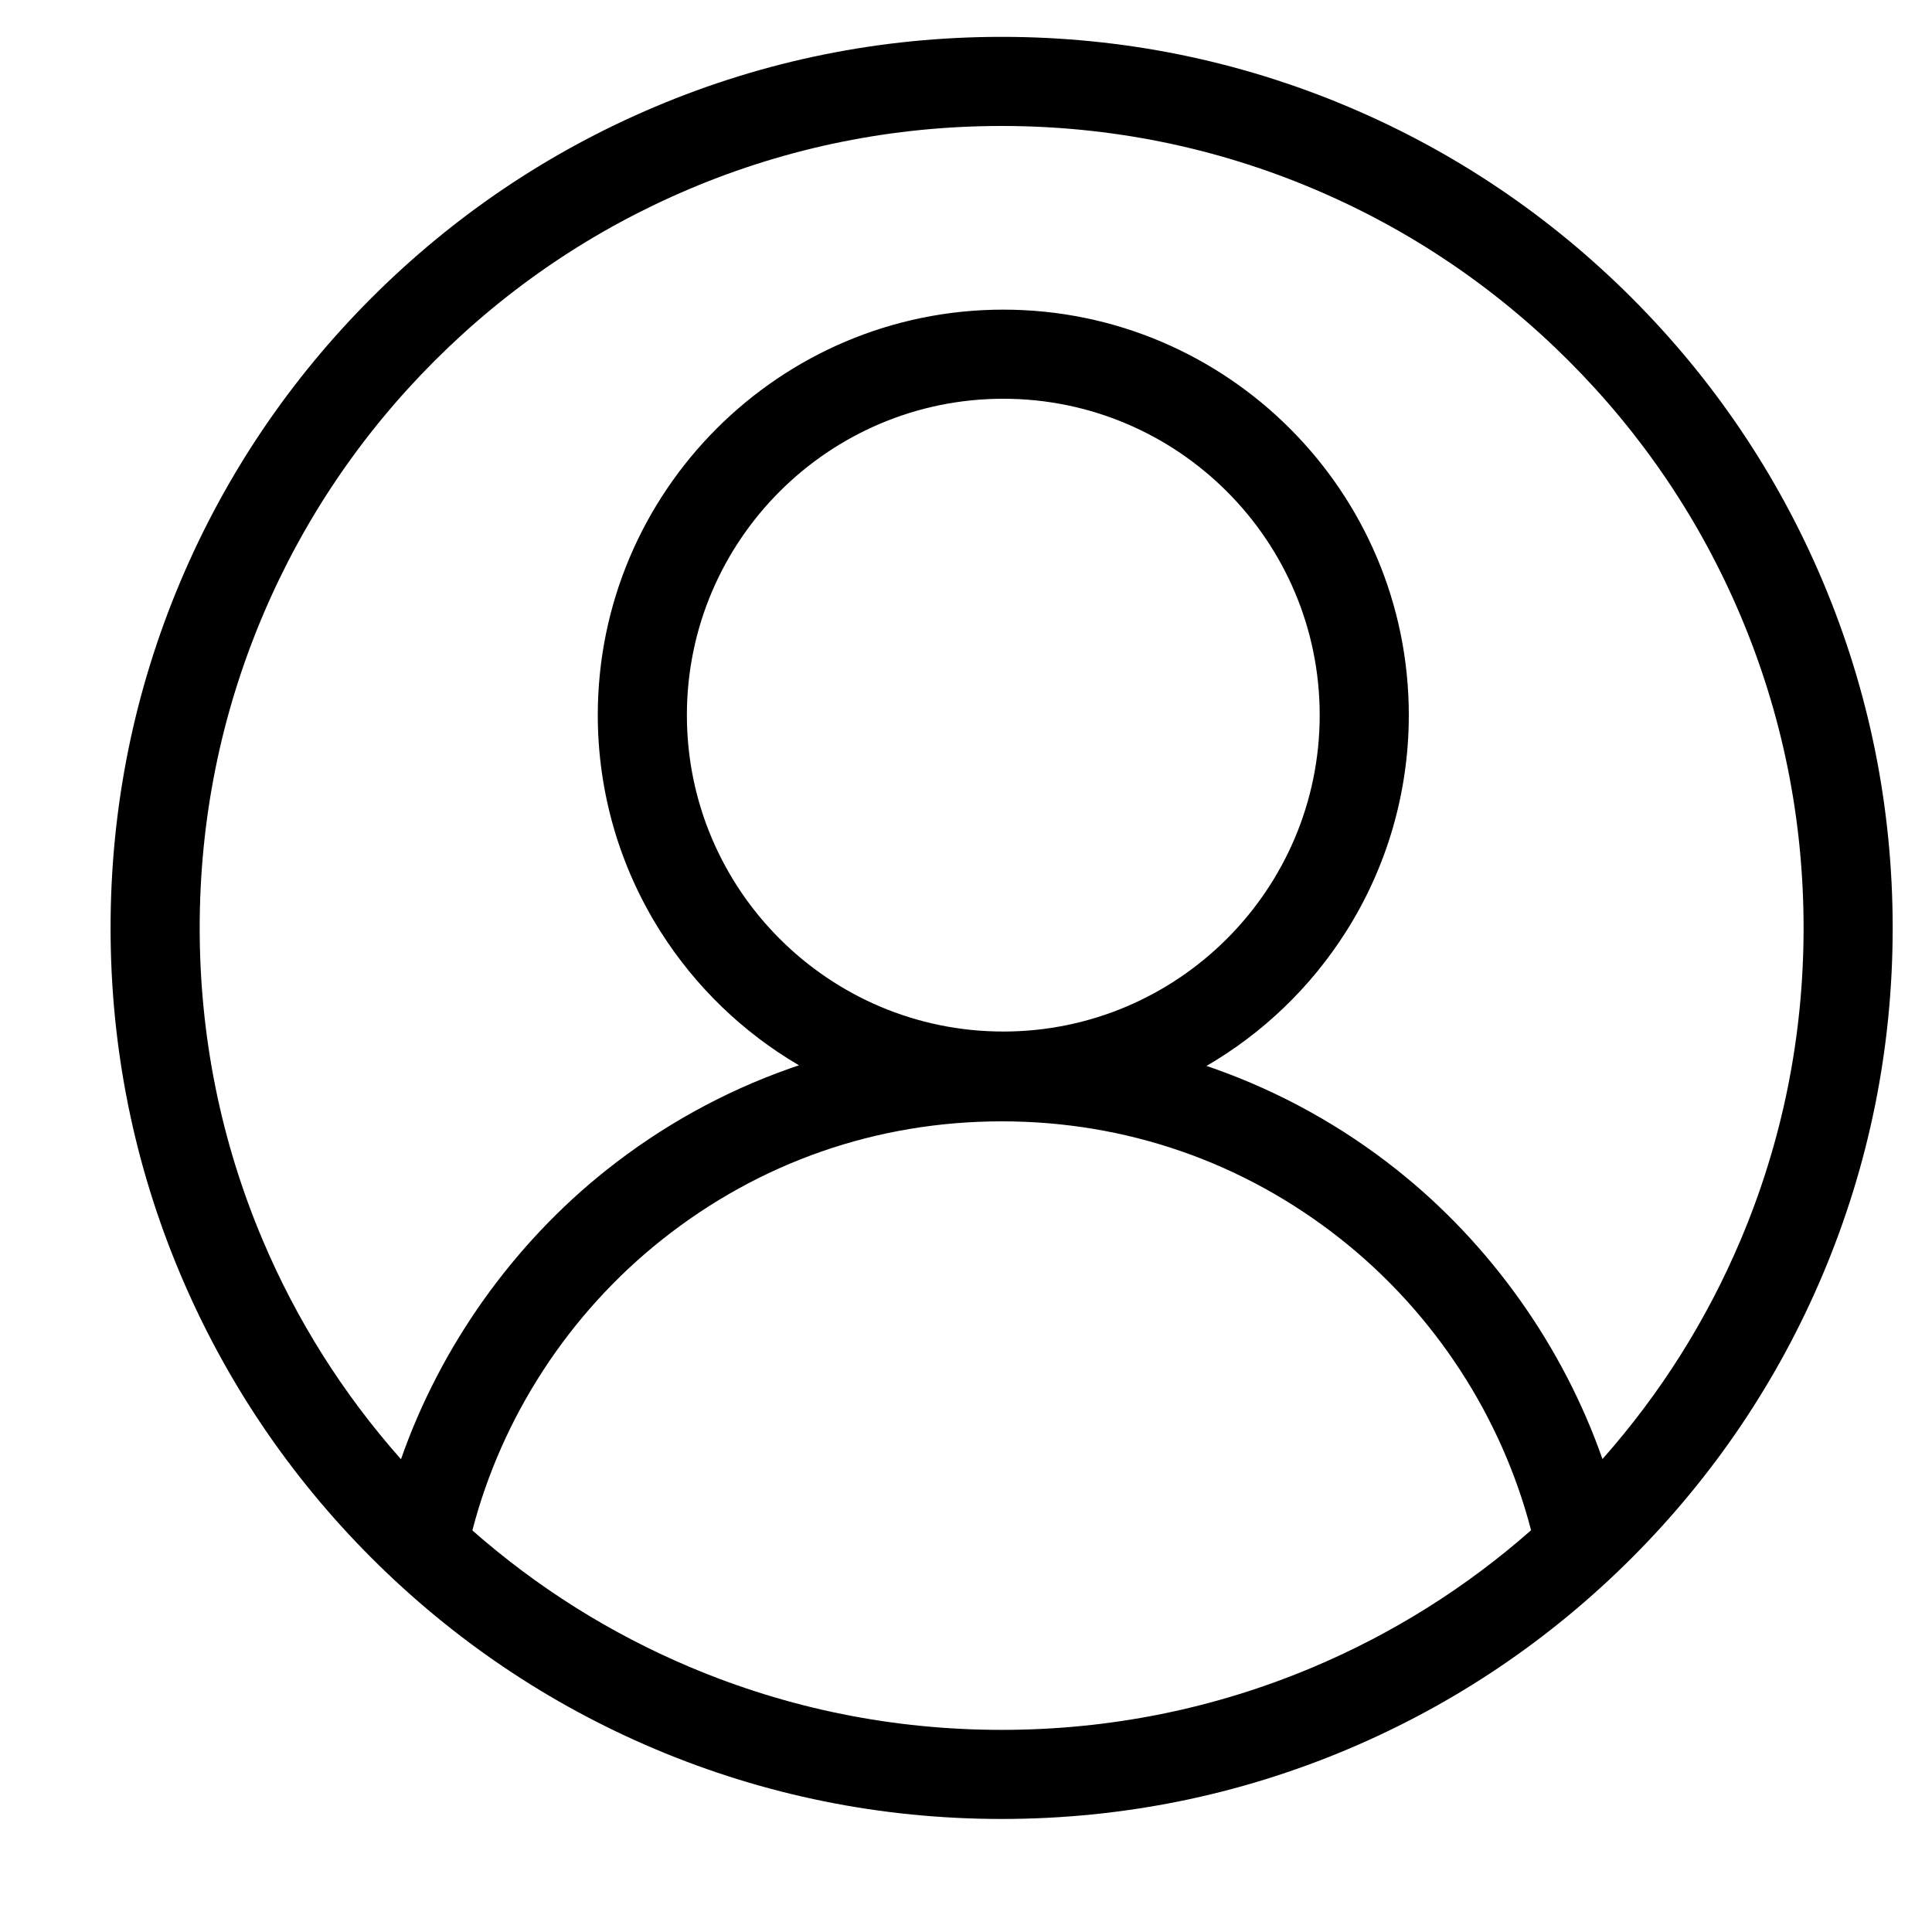 <?xml version="1.0" standalone="no"?><!DOCTYPE svg PUBLIC "-//W3C//DTD SVG 1.1//EN" "http://www.w3.org/Graphics/SVG/1.1/DTD/svg11.dtd"><svg t="1493423114034" class="icon" style="" viewBox="0 0 1024 1024" version="1.1" xmlns="http://www.w3.org/2000/svg" p-id="3242" xmlns:xlink="http://www.w3.org/1999/xlink" width="200" height="200"><defs><style type="text/css"></style></defs><path d="M966.045 307.981c-23.788-56.238-57.839-106.746-101.21-150.116-43.37-43.371-93.878-77.422-150.116-101.211-58.228-24.629-120.079-37.117-183.833-37.117s-125.605 12.487-183.833 37.117c-56.238 23.788-106.747 57.839-150.116 101.211-43.371 43.371-77.422 93.878-101.211 150.116-24.629 58.228-37.117 120.079-37.117 183.831 0 63.755 12.487 125.605 37.117 183.833 23.788 56.239 57.839 106.747 101.211 150.117 43.371 43.37 93.878 77.422 150.116 101.21 58.228 24.628 120.079 37.117 183.831 37.117 63.755 0 125.605-12.489 183.833-37.117 56.238-23.788 106.747-57.839 150.116-101.21 43.37-43.371 77.422-93.878 101.21-150.117 24.629-58.228 37.117-120.079 37.117-183.833 0.002-63.751-12.485-125.604-37.116-183.831zM531.748 546.734c-92.463 0-167.685-75.232-167.685-167.703 0-92.463 75.225-167.685 167.685-167.685 92.481 0 167.718 75.225 167.718 167.685 0 92.473-75.237 167.703-167.718 167.703zM350.804 657.101c51.69-41.062 113.989-62.767 180.161-62.767 66.080 0 128.309 21.658 179.963 62.63 49.241 39.062 84.861 93.68 100.575 154.1-34.337 30.252-73.067 54.602-115.181 72.414-52.372 22.155-108.032 33.388-165.435 33.388-57.403 0-113.063-11.232-165.438-33.387-42.064-17.791-80.766-42.121-115.084-72.338 15.694-60.381 51.258-114.973 100.438-154.043zM740.281 619.966c-29.151-23.125-61.643-41.136-96.571-53.533-1.396-0.496-2.81-0.987-4.239-1.47 29.799-17.315 55.097-41.568 73.724-70.819 21.916-34.417 33.5-74.221 33.5-115.114 0-118.506-96.425-214.915-214.945-214.915-118.506 0-214.915 96.411-214.915 214.915 0 40.772 11.52 80.477 33.313 114.827 18.514 29.179 43.669 53.412 73.313 70.764-1.808 0.607-3.603 1.227-5.378 1.858-34.969 12.426-67.486 30.475-96.652 53.643-49.618 39.417-87.998 93.539-108.907 153.298-30.675-34.602-55.31-73.633-73.302-116.169-22.154-52.375-33.386-108.036-33.386-165.437 0-57.401 11.233-113.062 33.386-165.437 21.407-50.61 52.060-96.071 91.108-135.119 39.051-39.050 84.511-69.703 135.119-91.108 52.375-22.154 108.037-33.386 165.438-33.386 57.401 0 113.061 11.233 165.435 33.386 50.614 21.407 96.076 52.061 135.121 91.108 39.046 39.046 69.7 84.508 91.108 135.119 22.153 52.374 33.386 108.035 33.386 165.437 0 57.402-11.232 113.063-33.387 165.438-17.97 42.495-42.576 81.494-73.215 116.074-20.939-59.805-59.37-113.948-109.055-153.36z" p-id="3243"></path></svg>